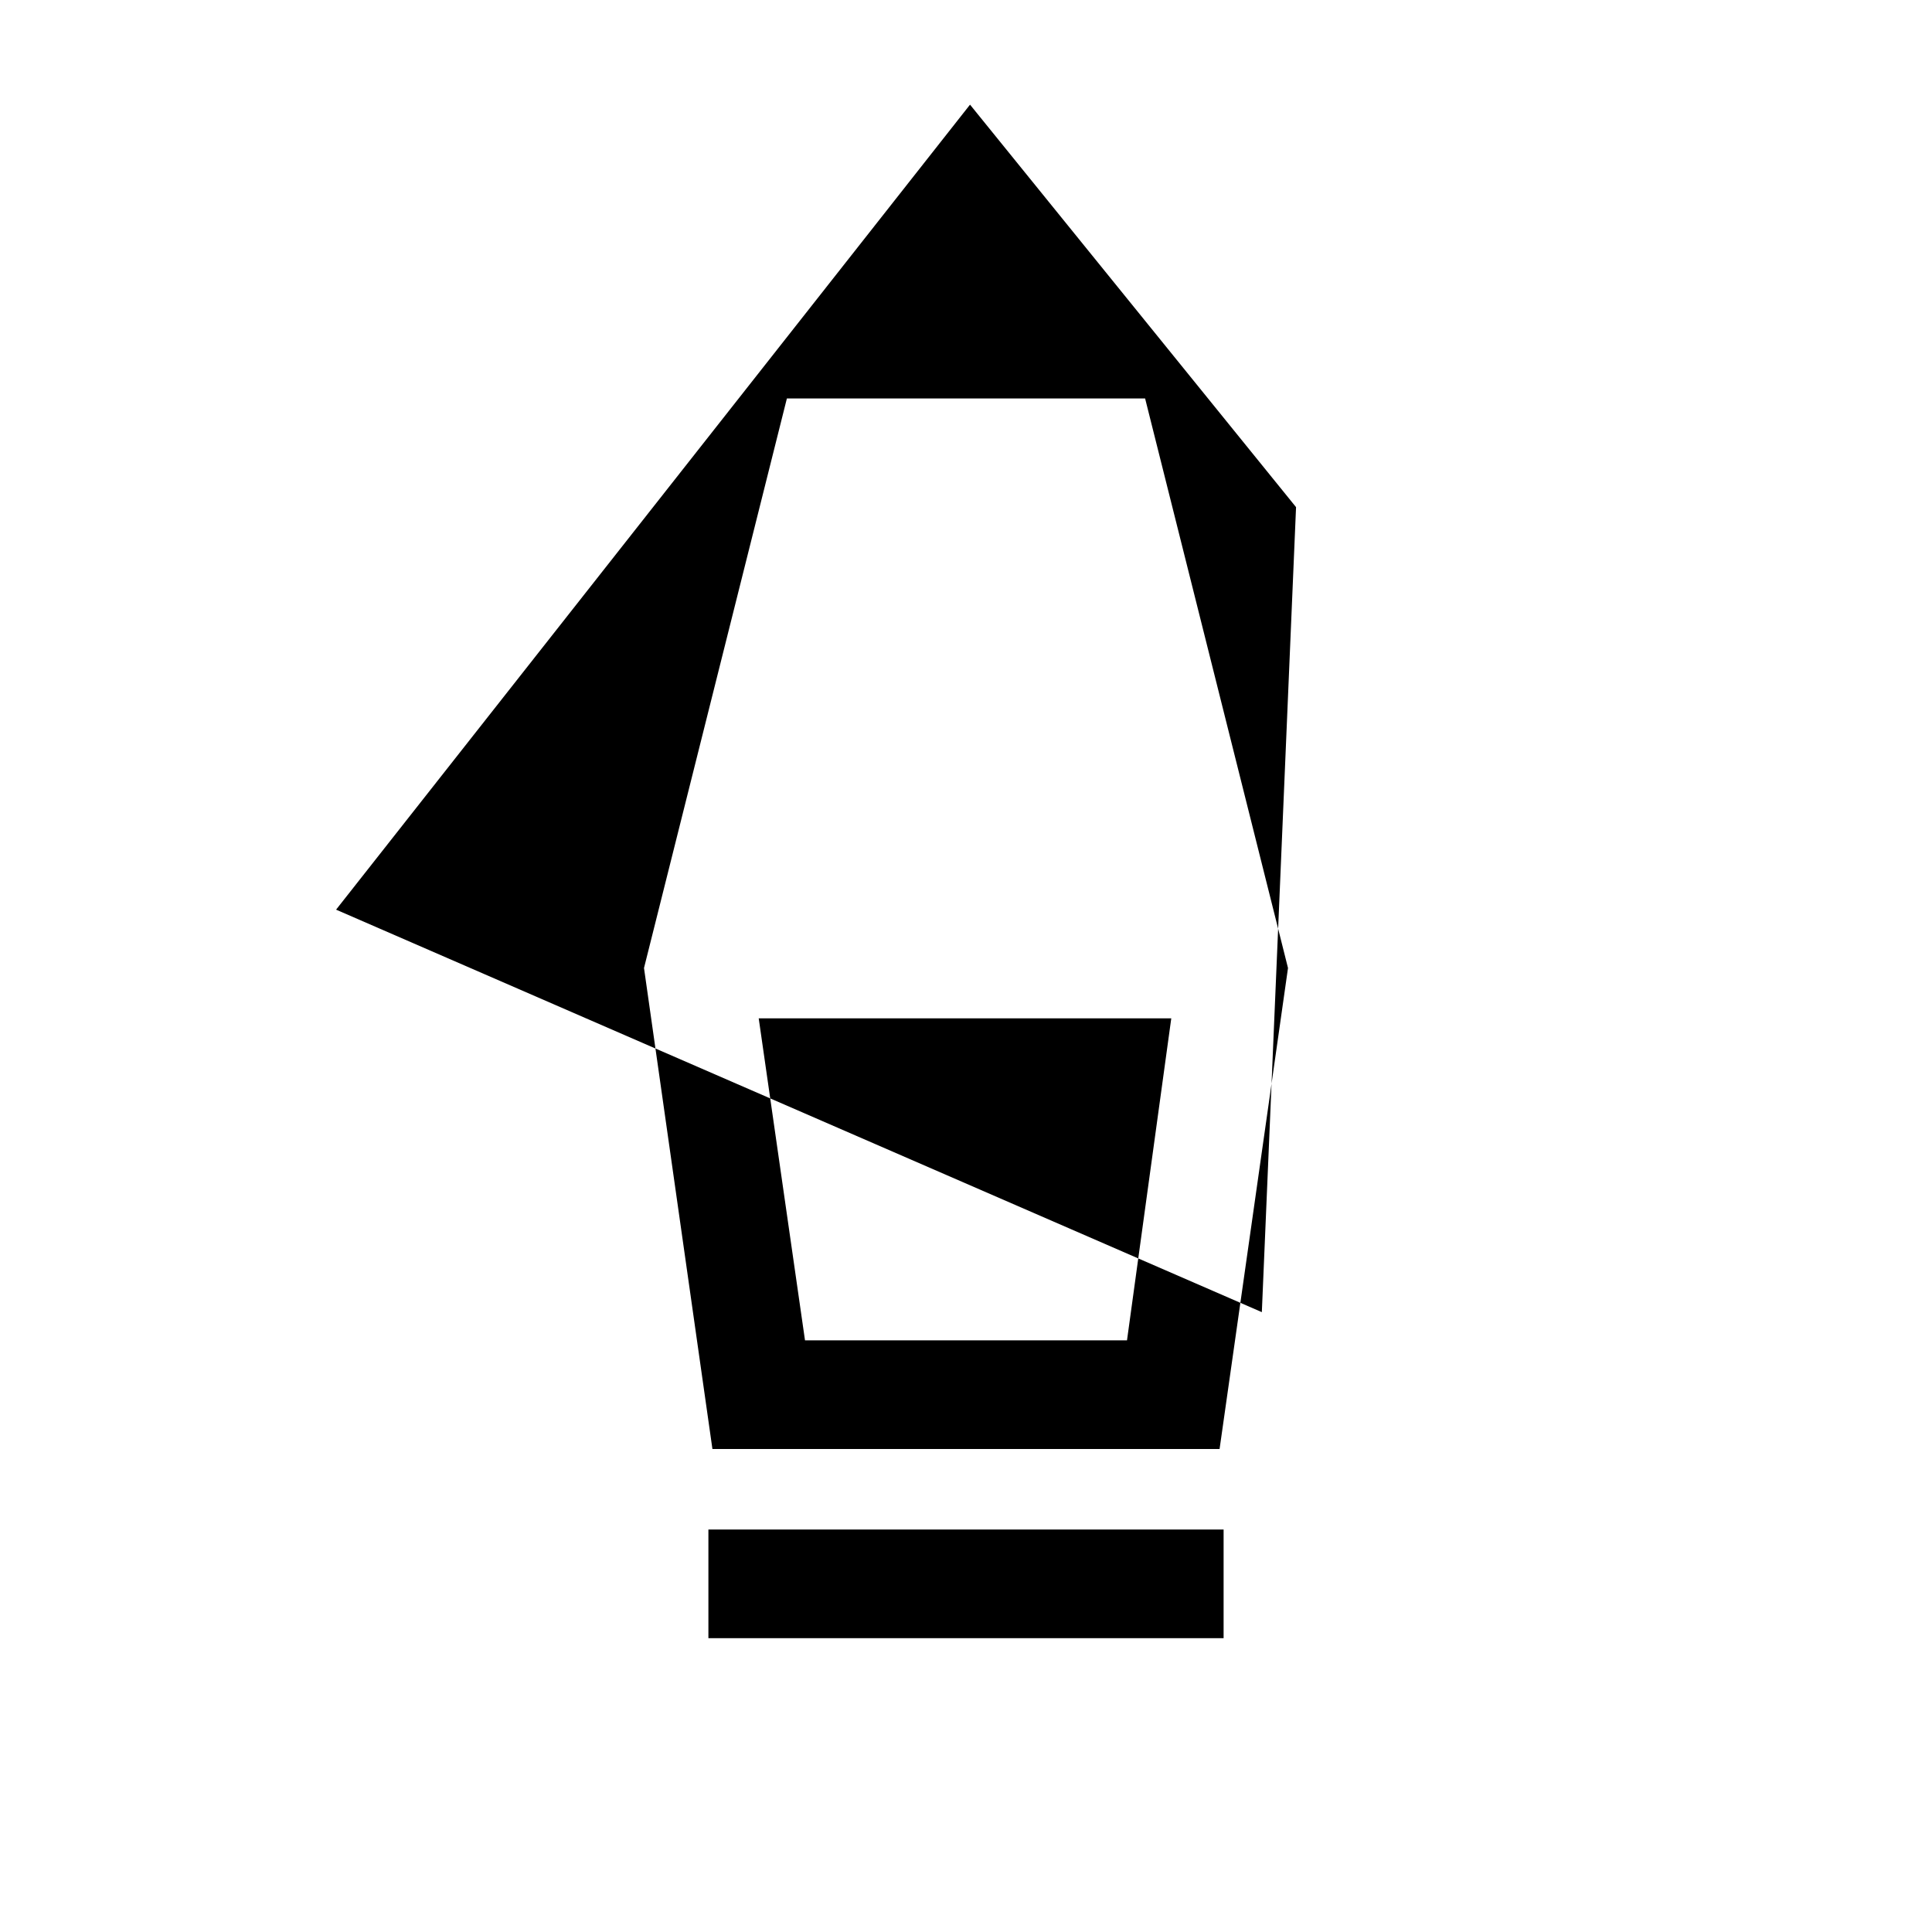 <svg xmlns="http://www.w3.org/2000/svg" height="24" width="24"><path d="M8.8 20.35V19h6.4v1.35ZM8.85 18 8 12.025 9.775 4.95h4.45L16 12.025 15.15 18ZM10 16.65h4l.55-4H9.425ZM4.175 11.3l11.5 5 .425-10-4.05-5ZM14 16.65h-4 4Z"/></svg>